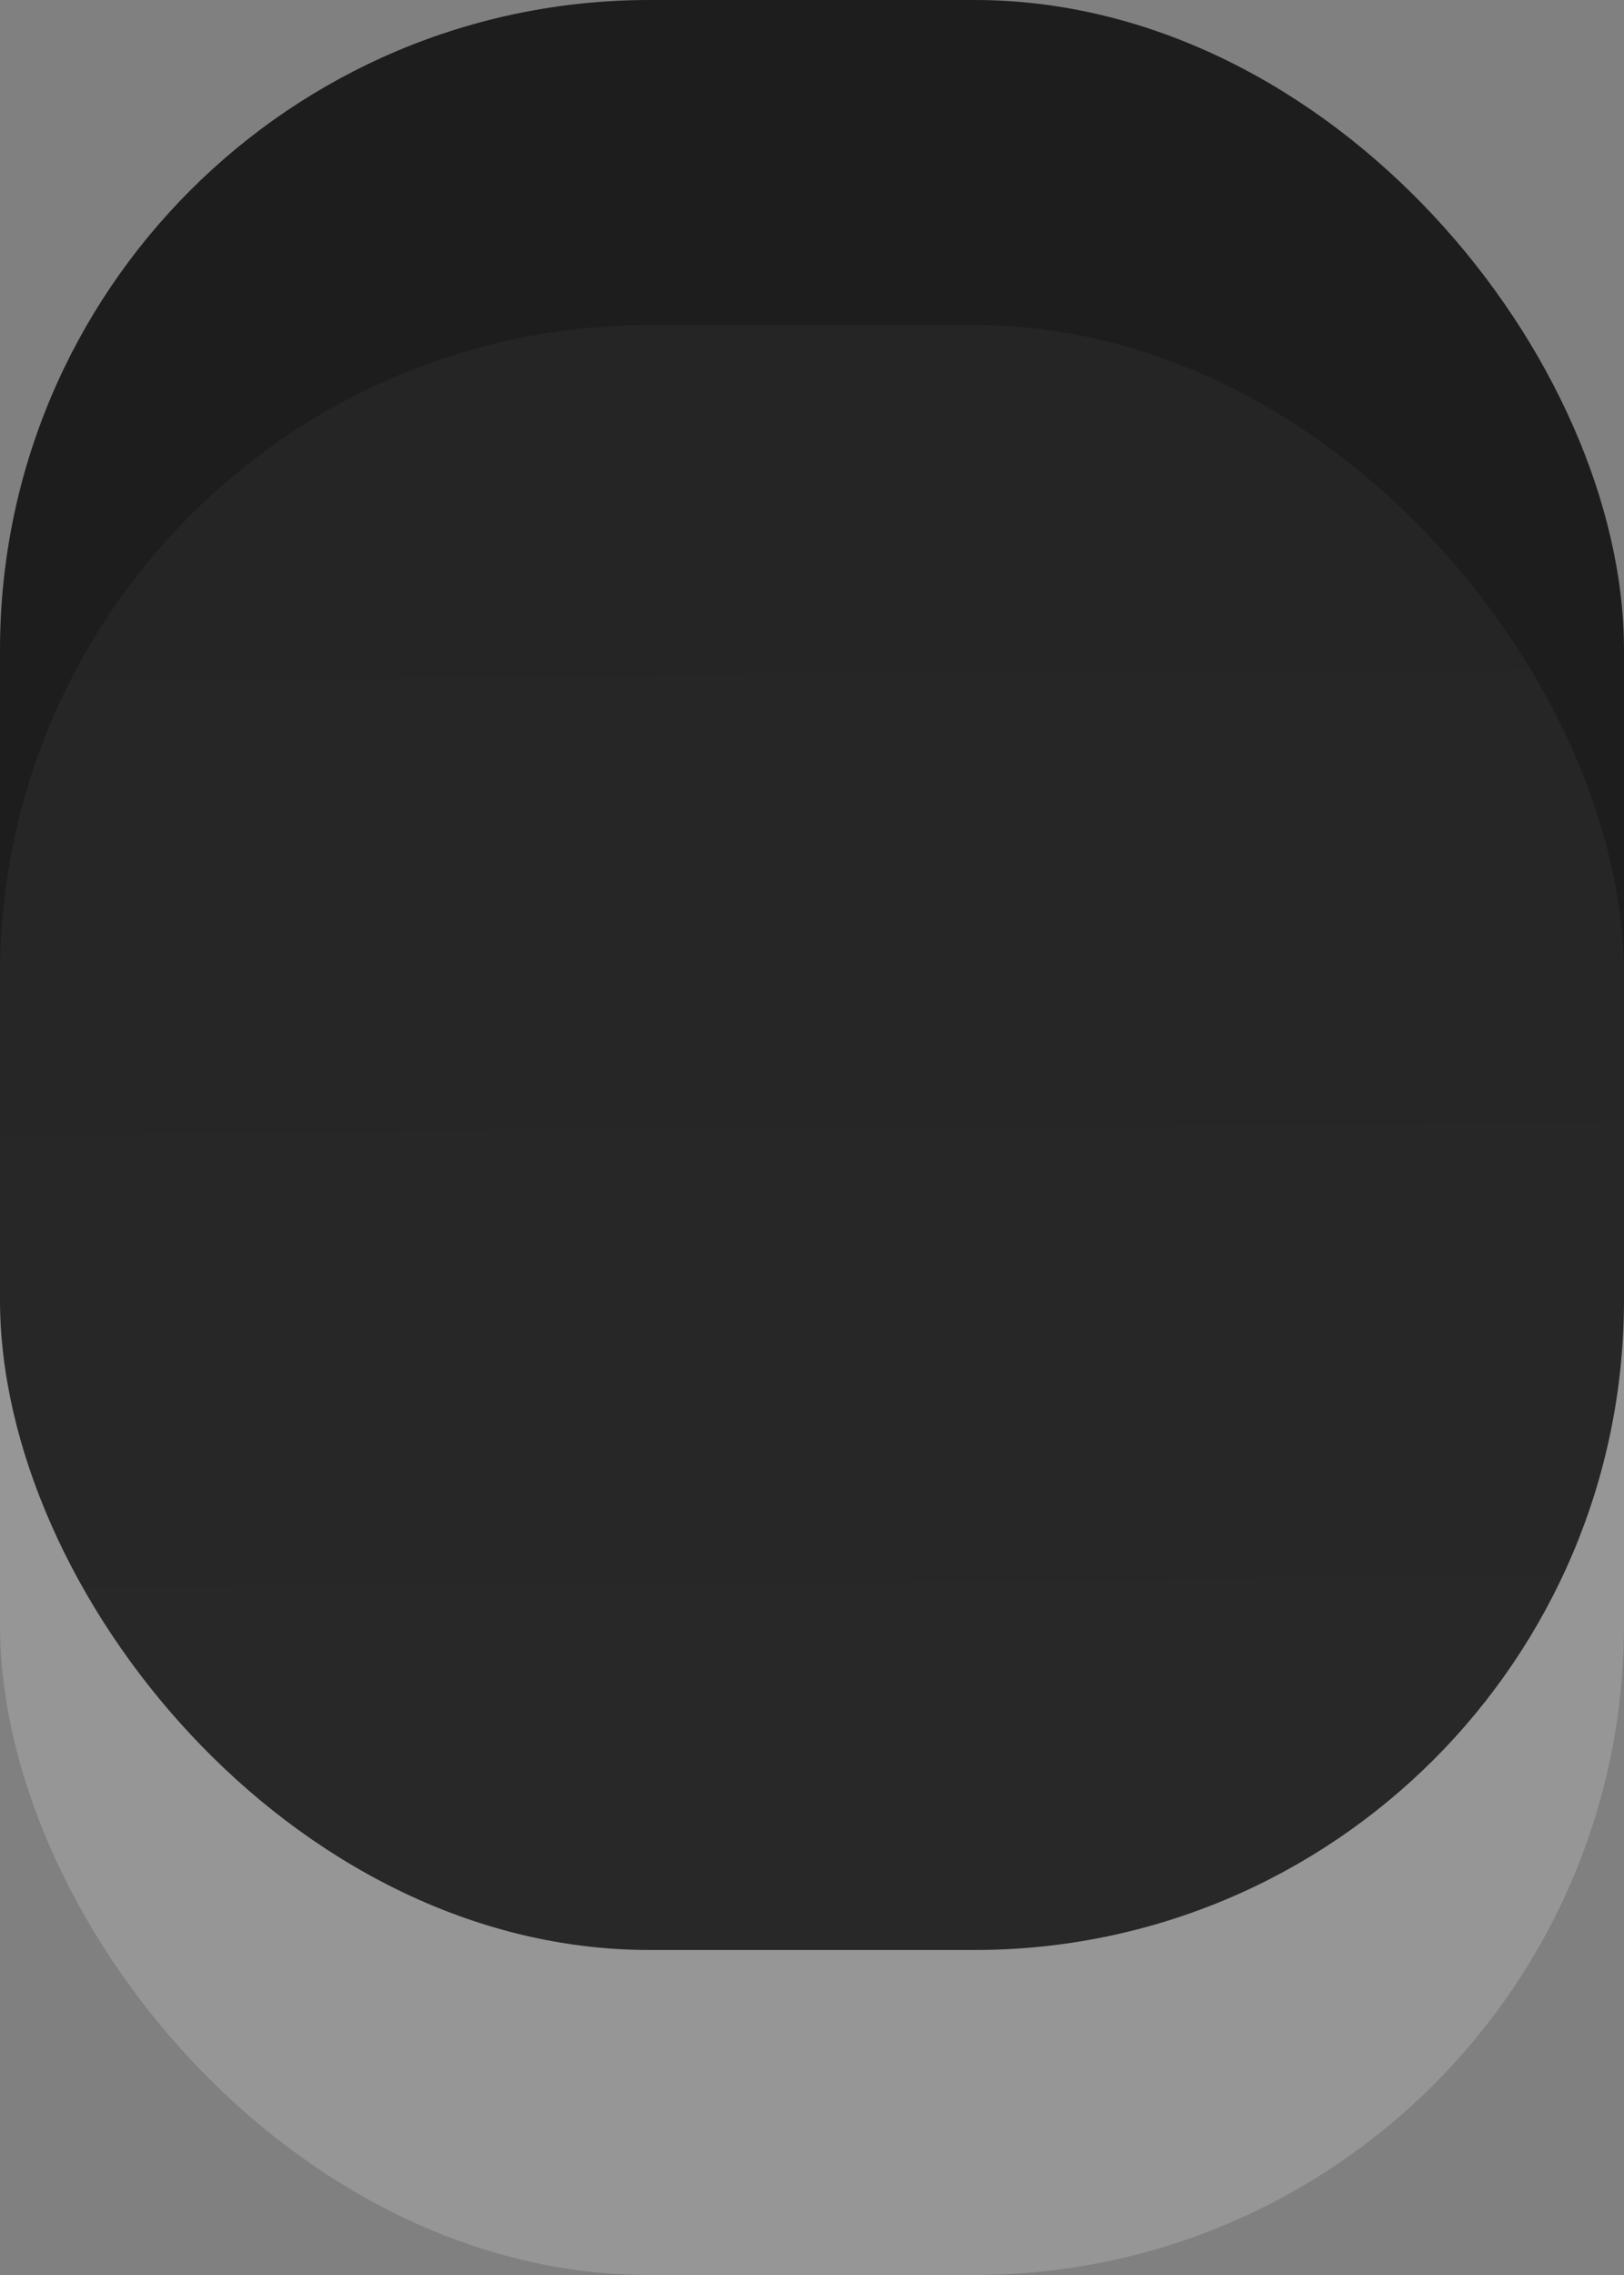 <?xml version="1.0" encoding="UTF-8" standalone="no"?>
<!-- Created with Inkscape (http://www.inkscape.org/) -->

<svg
   xmlns:dc="http://purl.org/dc/elements/1.1/"
   xmlns:cc="http://creativecommons.org/ns#"
   xmlns:rdf="http://www.w3.org/1999/02/22-rdf-syntax-ns#"
   xmlns:svg="http://www.w3.org/2000/svg"
   xmlns="http://www.w3.org/2000/svg"
   xmlns:xlink="http://www.w3.org/1999/xlink"
   xmlns:sodipodi="http://sodipodi.sourceforge.net/DTD/sodipodi-0.dtd"
   xmlns:inkscape="http://www.inkscape.org/namespaces/inkscape"
   width="5"
   height="7"
   id="svg2"
   version="1.1"
   inkscape:version="0.92.1 r15371"
   sodipodi:docname="checkbox_bg.svg">
  <rect width="100%" height="100%" fill="#808080" stroke="none"/>
  <defs
     id="defs4">
    <linearGradient
       id="linearGradient3755">
      <stop
         style="stop-color:#2a2a2a;stop-opacity:1"
         offset="0"
         id="stop3757" />
      <stop
         style="stop-color:#252525;stop-opacity:1"
         offset="1"
         id="stop3759" />
    </linearGradient>
    <linearGradient
       inkscape:collect="always"
       xlink:href="#linearGradient3755"
       id="linearGradient3761"
       x1="7.805"
       y1="1029.6"
       x2="7.748"
       y2="1022.358"
       gradientUnits="userSpaceOnUse"
       gradientTransform="matrix(1,0,0,0.967,0,58.079)" />
  </defs>
  <sodipodi:namedview
     id="base"
     pagecolor="#ffffff"
     bordercolor="#666666"
     borderopacity="1.0"
     inkscape:pageopacity="0.0"
     inkscape:pageshadow="2"
     inkscape:zoom="44.8"
     inkscape:cx="2.557974"
     inkscape:cy="4.5901236"
     inkscape:document-units="px"
     inkscape:current-layer="layer1"
     showgrid="false"
     inkscape:window-width="1920"
     inkscape:window-height="894"
     inkscape:window-x="0"
     inkscape:window-y="0"
     inkscape:window-maximized="1"
     fit-margin-top="0"
     fit-margin-left="0"
     fit-margin-right="0"
     fit-margin-bottom="0" />
  <g
     inkscape:label="Layer 1"
     inkscape:groupmode="layer"
     id="layer1"
     transform="translate(0,-1045.362)">
    <rect
       style="fill:#1d1d1d;fill-opacity:1;stroke:none"
       id="rect3765"
       width="5"
       height="5"
       x="0"
       y="1045.362"
       rx="2"
       ry="2" />
    <rect
       style="fill:#ffffff;fill-opacity:0.176;stroke:none"
       id="rect3763"
       width="5"
       height="5"
       x="0"
       y="1047.362"
       rx="2"
       ry="2" />
    <rect
       style="fill:url(#linearGradient3761);fill-opacity:1;stroke:none"
       id="rect2985"
       width="5"
       height="5"
       x="0"
       y="1046.362"
       rx="2"
       ry="2" />
  </g>
</svg>
